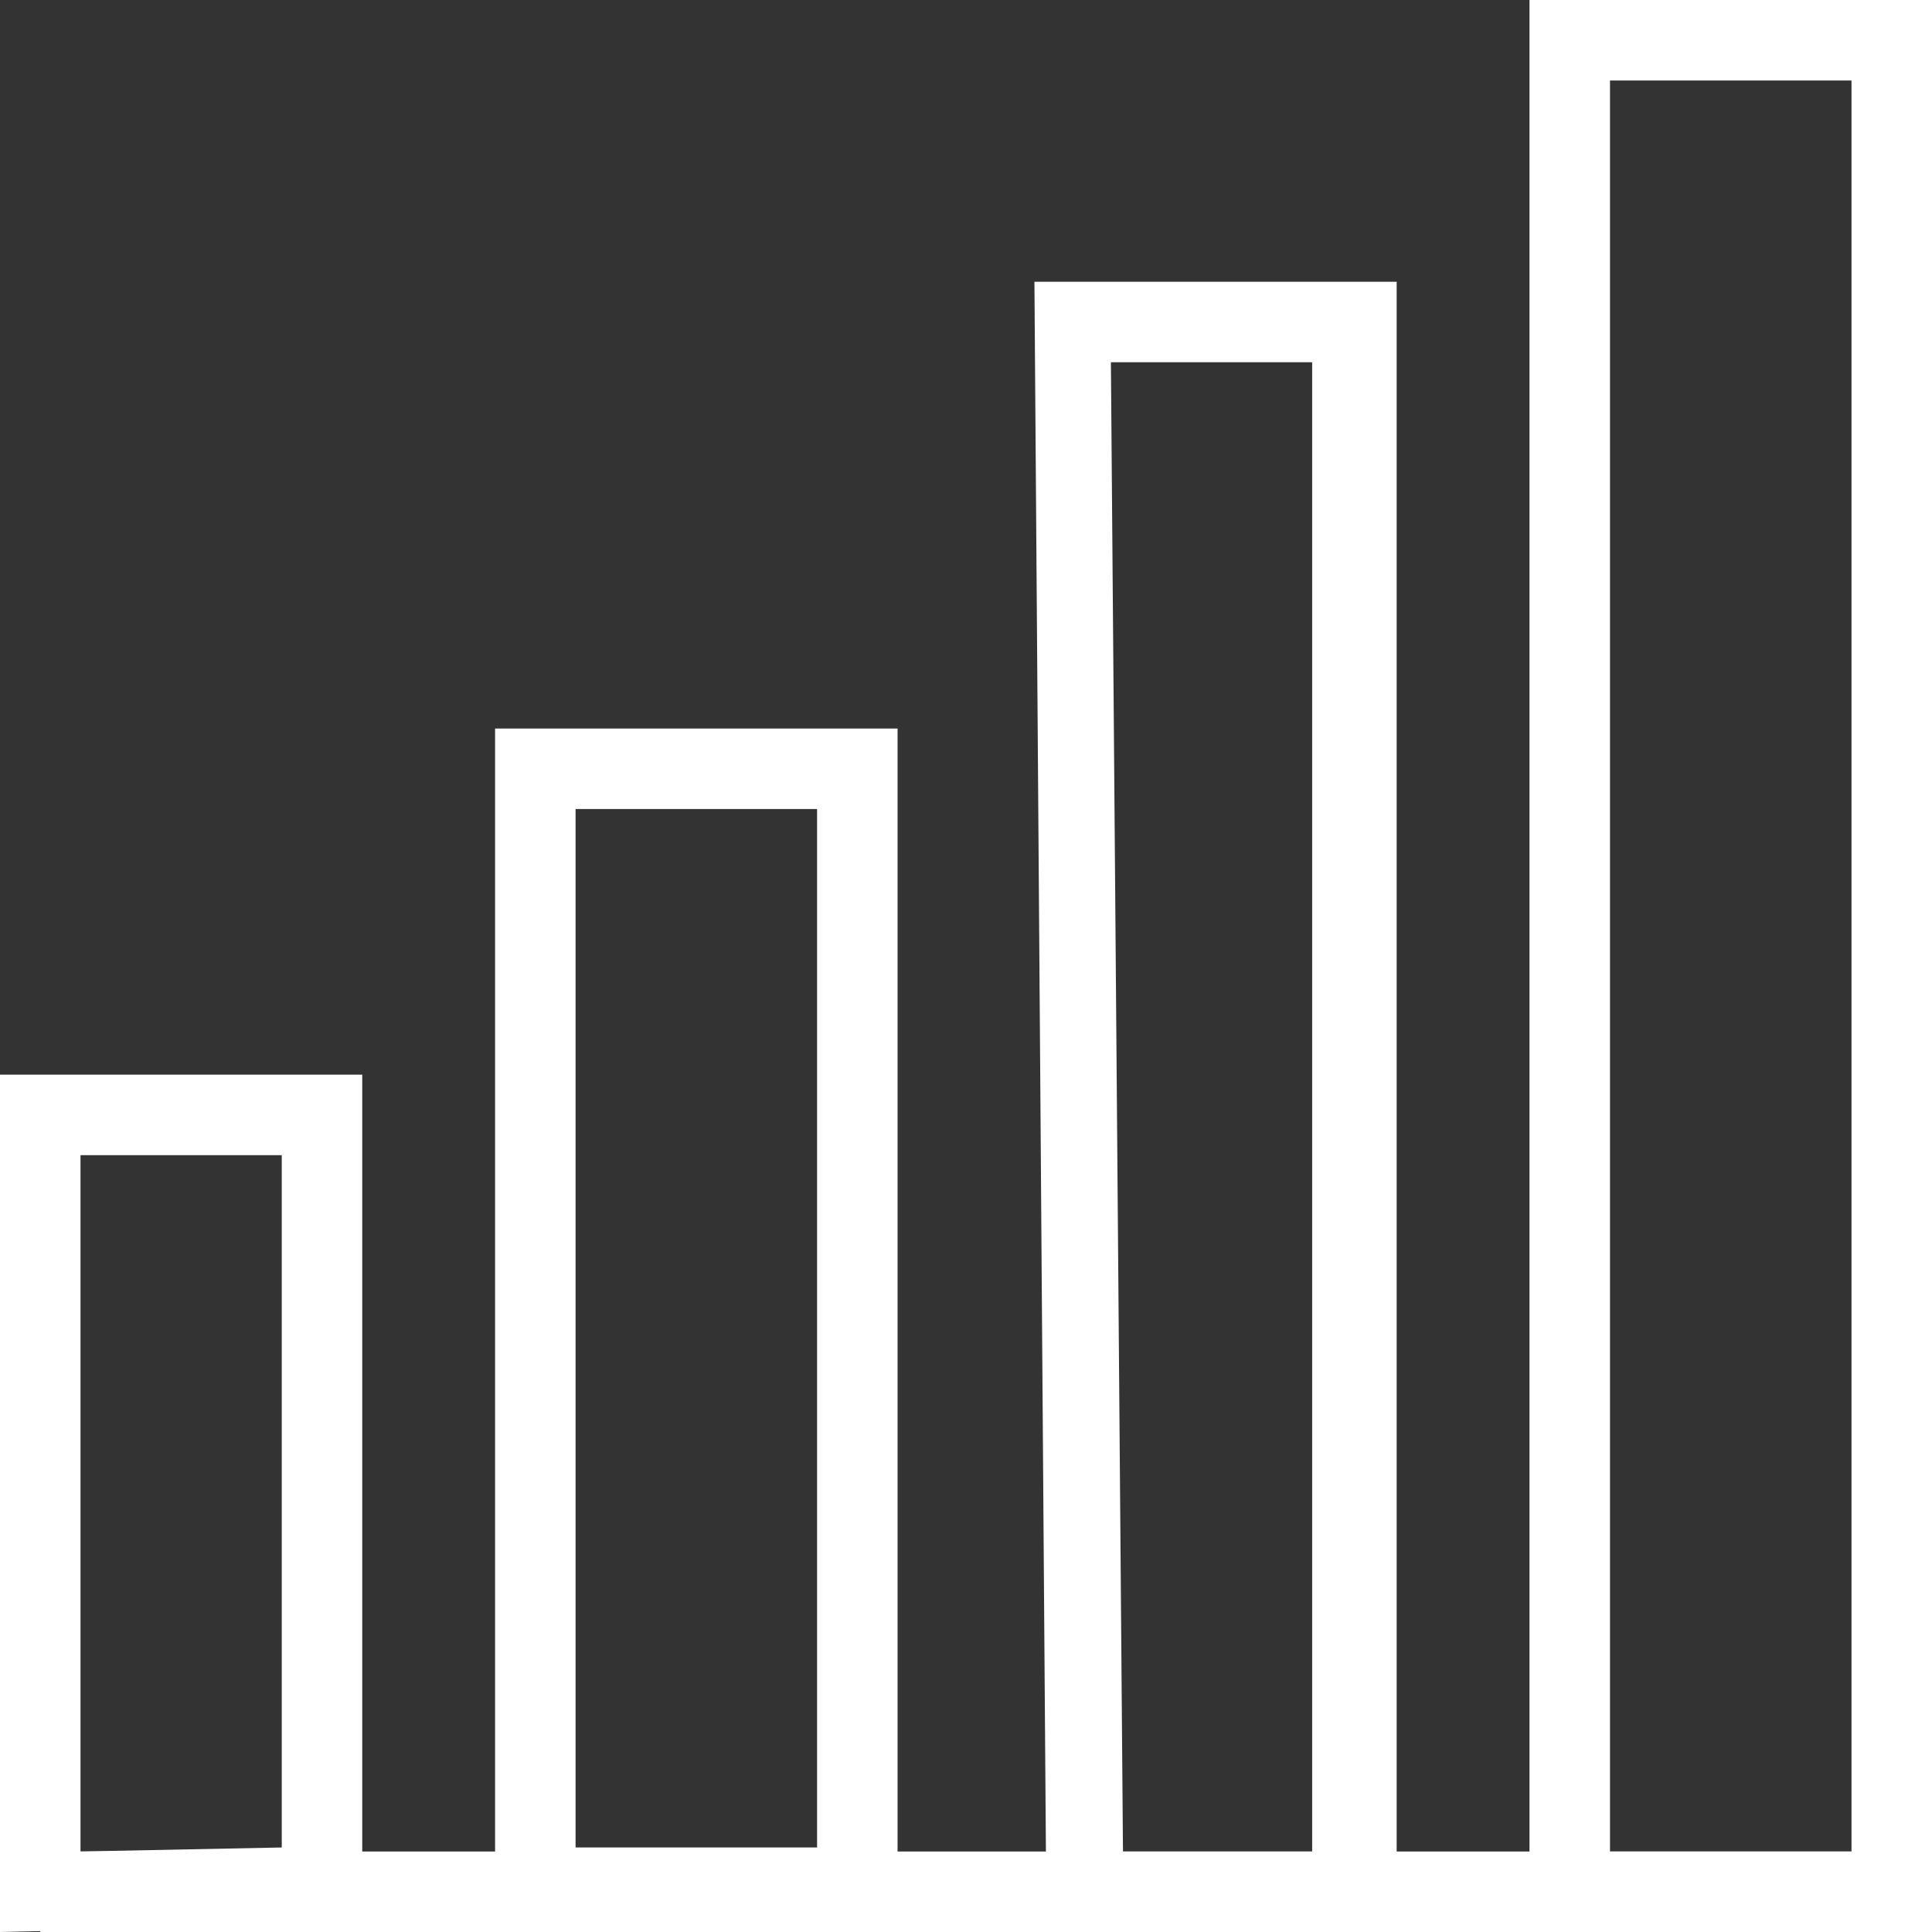 <?xml version="1.0"?>
<svg xmlns="http://www.w3.org/2000/svg" xmlns:xlink="http://www.w3.org/1999/xlink" version="1.1" id="Capa_1" x="0px" y="0px" viewBox="0 0 472.615 472.615" style="enable-background:new 0 0 472.615 472.615;" xml:space="preserve" width="512px" height="512px"><rect x="0" y="0" width="472.615" height="472.615" fill="#333333" stroke="none"/><g><g>
	<g>
		<path d="M374.154,0v472.615h98.462V0H374.154z M452.923,452.923h-59.077V19.692h59.077V452.923z" data-original="#000000" class="active-path" data-old_color="#000000" fill="#FFFFFF"/>
	</g>
</g><g>
	<g>
		<path d="M253.046,68.923L256,472.615h85.661V68.923H253.046z M320.984,452.923h-46.277l-2.954-364.308h49.231V452.923z" data-original="#000000" class="active-path" data-old_color="#000000" fill="#FFFFFF"/>
	</g>
</g><g>
	<g>
		<path d="M121.108,178.215v293.415h98.461V178.215H121.108z M199.877,451.938H140.8V197.908h59.077V451.938z" data-original="#000000" class="active-path" data-old_color="#000000" fill="#FFFFFF"/>
	</g>
</g><g>
	<g>
		<path d="M0,262.892v209.723l88.615-1.969V262.892H0z M68.923,451.938l-49.231,0.985V282.585v0h49.231V451.938z" data-original="#000000" class="active-path" data-old_color="#000000" fill="#FFFFFF"/>
	</g>
</g><g>
	<g>
		<rect x="9.846" y="452.923" width="452.923" height="19.692" data-original="#000000" class="active-path" data-old_color="#000000" fill="#FFFFFF"/>
	</g>
</g></g> </svg>
